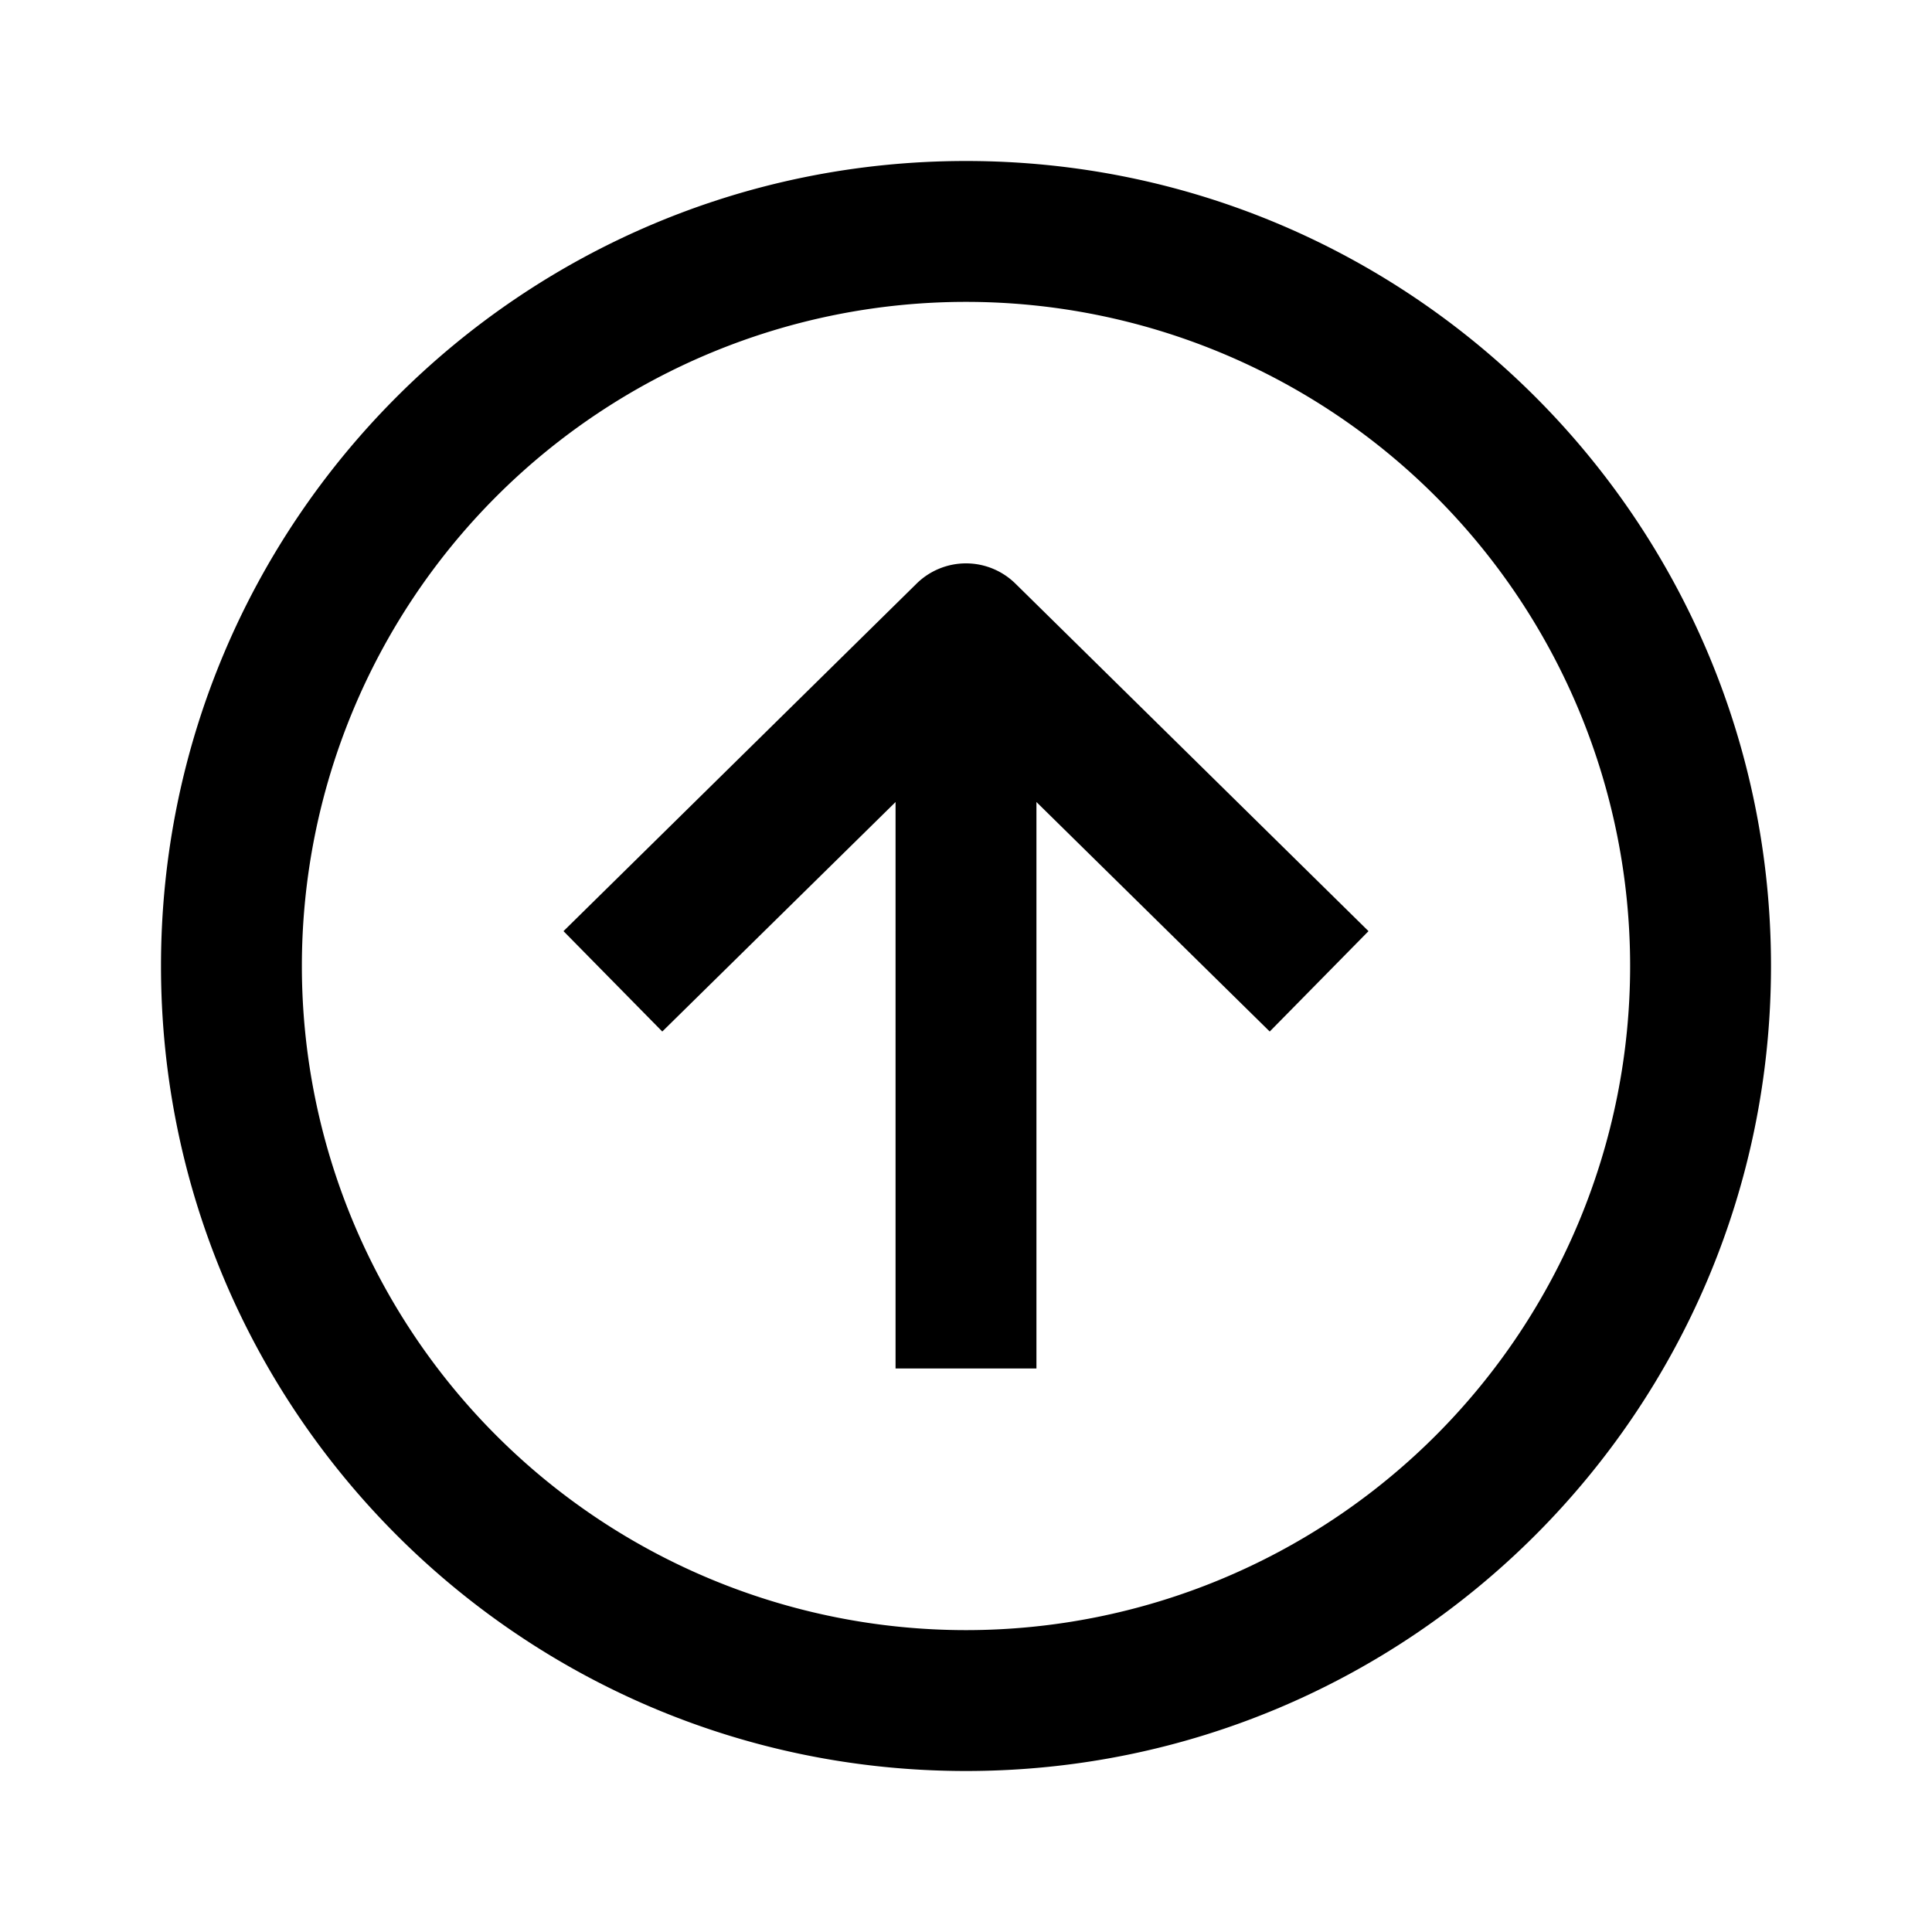 <!-- This Source Code Form is subject to the terms of the Mozilla Public
   - License, v. 2.0. If a copy of the MPL was not distributed with this
   - file, You can obtain one at http://mozilla.org/MPL/2.0/. -->
<svg width="24" height="24" fill="none" xmlns="http://www.w3.org/2000/svg"><path d="M11.386 7.25a.875.875 0 0 1 1.228 0L17 11.567l-1.227 1.247-2.898-2.851V17h-1.75V9.963l-2.898 2.851L7 11.567l4.386-4.317z" fill="#000"/><path fill-rule="evenodd" clip-rule="evenodd" d="M12 2C6.477 2 2 6.477 2 12s4.477 10 10 10 10-4.477 10-10S17.523 2 12 2zM3.75 12a8.25 8.25 0 1 1 16.5 0 8.25 8.25 0 0 1-16.5 0z" fill="#000"/></svg>
